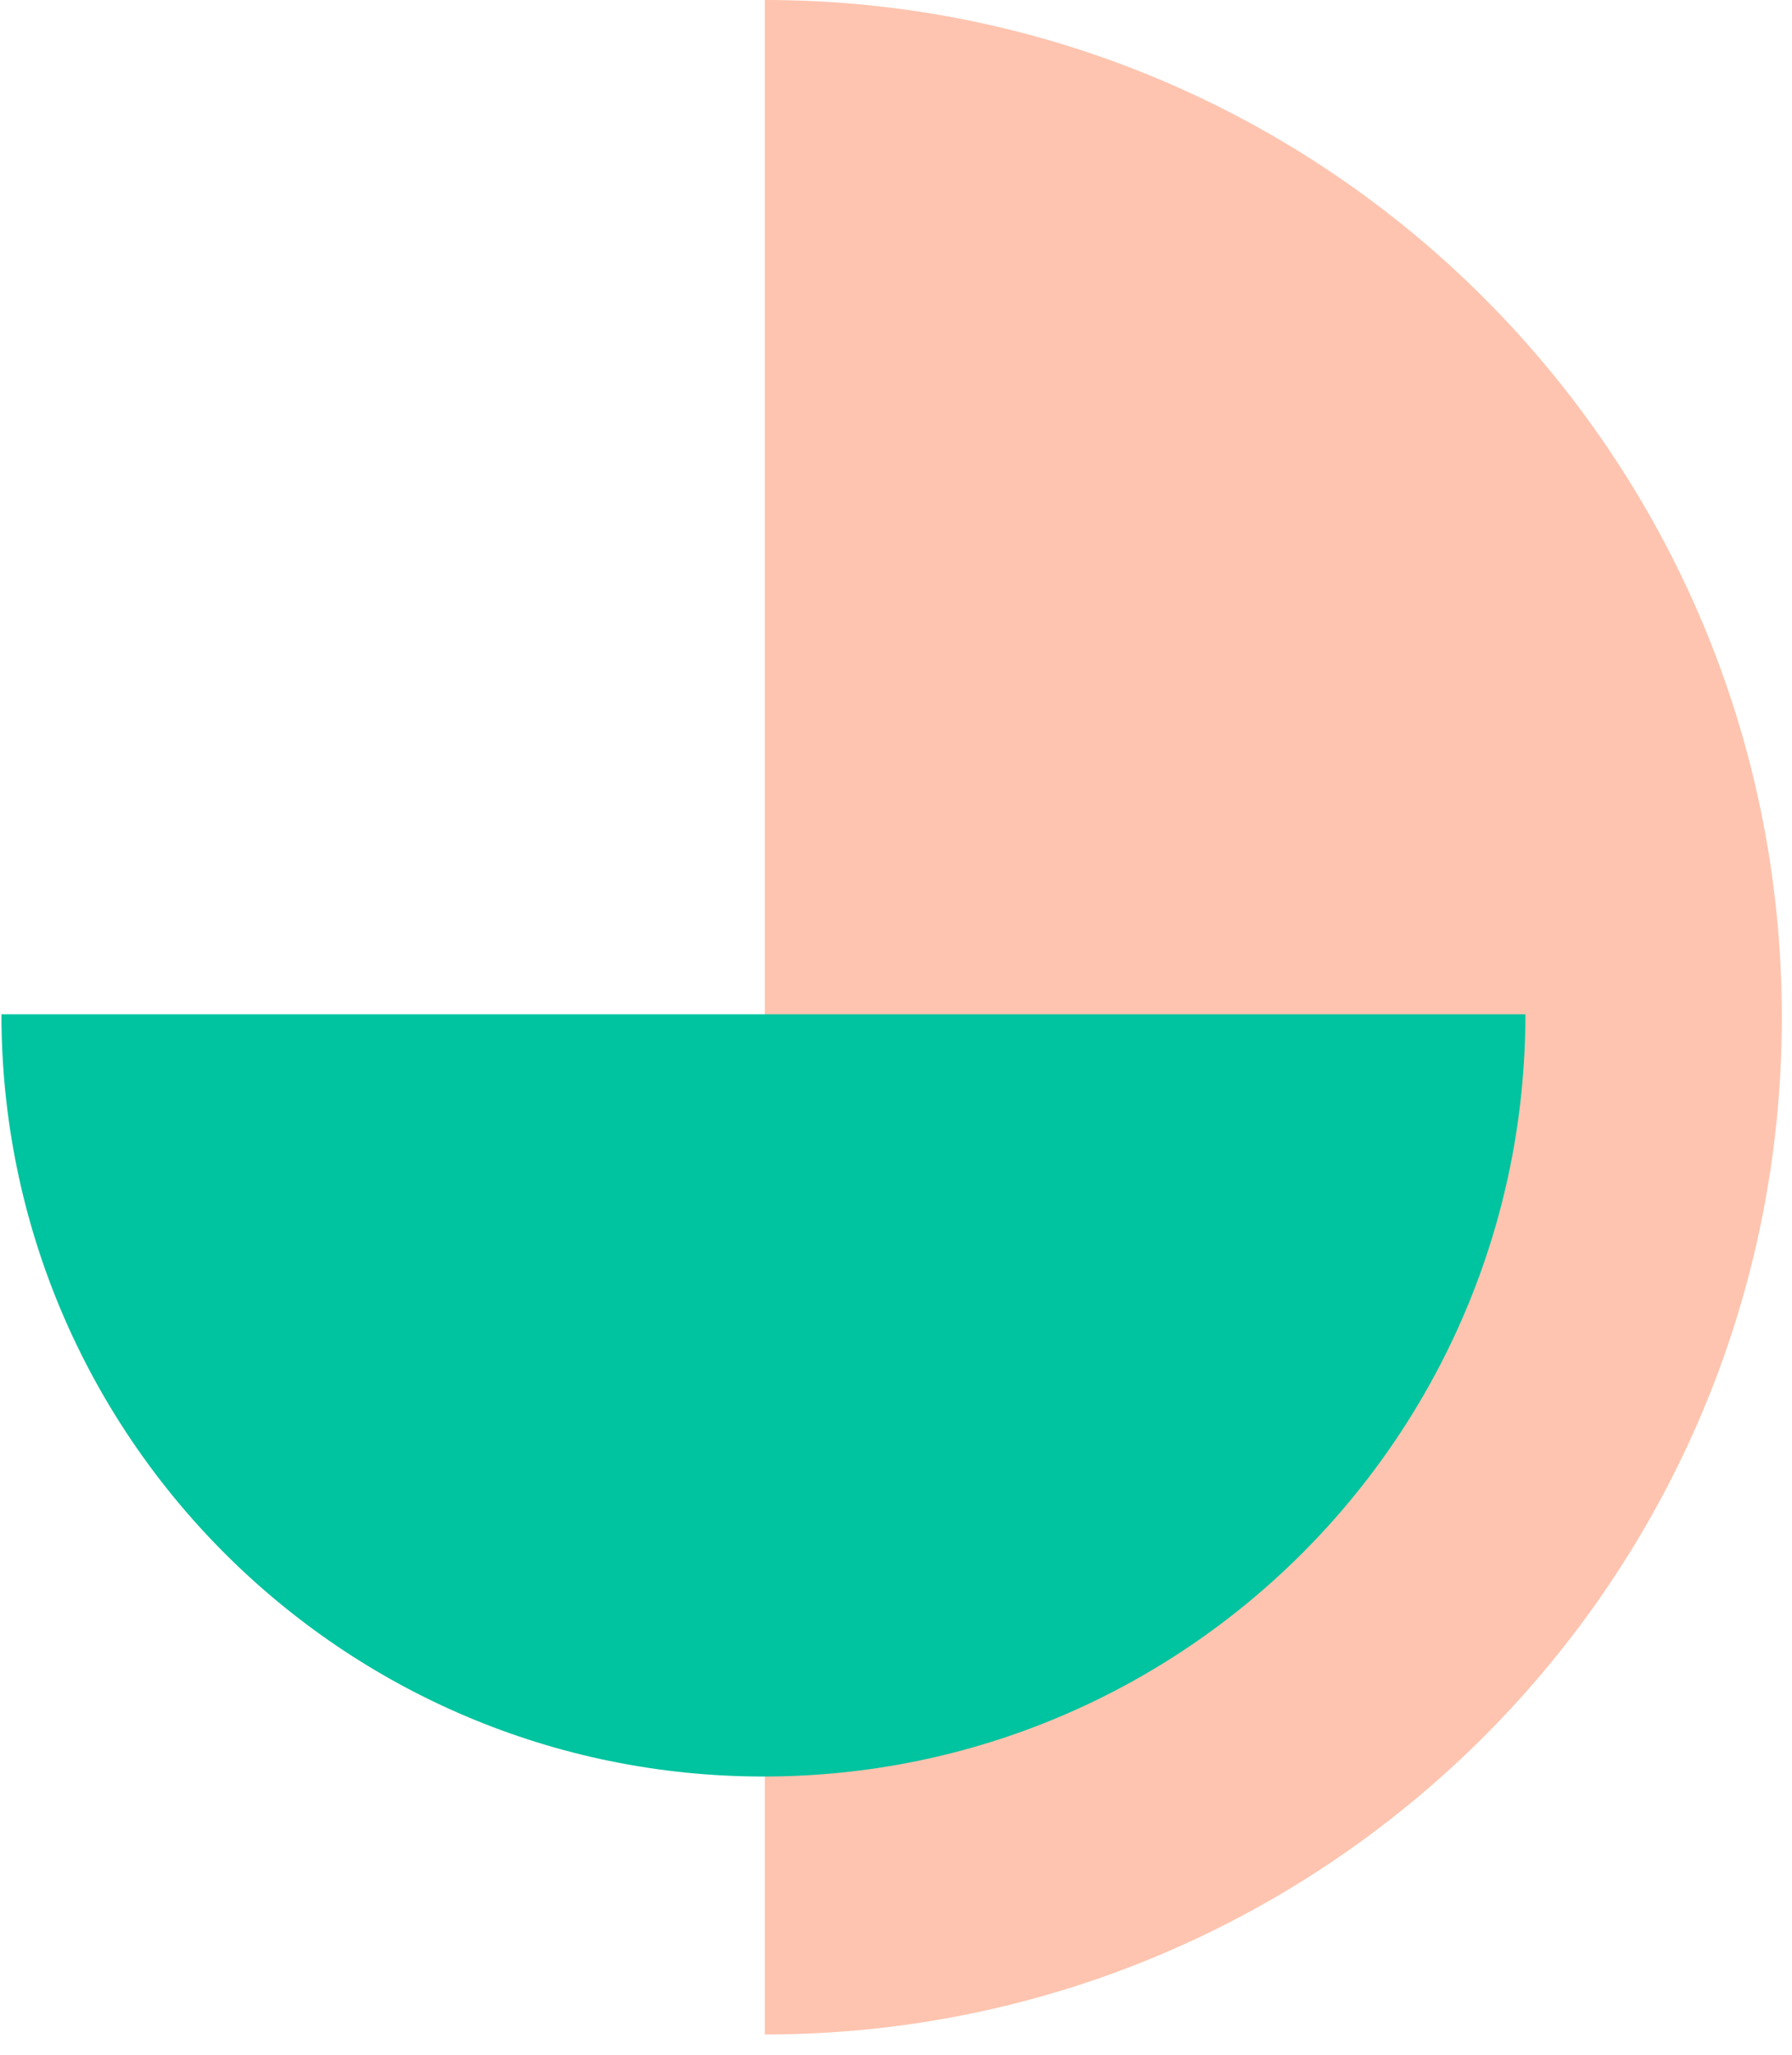 <?xml version="1.0" encoding="UTF-8"?>
<svg width="41px" height="47px" viewBox="0 0 41 47" version="1.1" xmlns="http://www.w3.org/2000/svg" xmlns:xlink="http://www.w3.org/1999/xlink">
    <!-- Generator: Sketch 60.1 (88133) - https://sketch.com -->
    <title>Group 14</title>
    <desc>Created with Sketch.</desc>
    <g id="Final-Website-😻" stroke="none" stroke-width="1" fill="none" fill-rule="evenodd">
        <g id="Our-Vision" transform="translate(-806, -2107)" fill-rule="nonzero">
            <g id="Group-14" transform="translate(805, 2107)">
                <g id="Group-10" transform="translate(18.5, 0)" fill="#FFC4AF">
                    <path d="M0,46.533 C12.85,46.533 23.267,36.117 23.267,23.267 C23.267,10.417 12.85,0 0,0 L0,46.533 Z" id="Oval"></path>
                </g>
                <g id="Group-10" transform="translate(18.4, 32.2) rotate(90) translate(-18.4, -32.2) translate(9.4, 14.7)" fill="#00C39F">
                    <path d="M0,34.867 C9.628,34.867 17.433,27.062 17.433,17.433 C17.433,7.805 9.628,0 0,0 L0,34.867 Z" id="Oval"></path>
                </g>
            </g>
        </g>
    </g>
</svg>